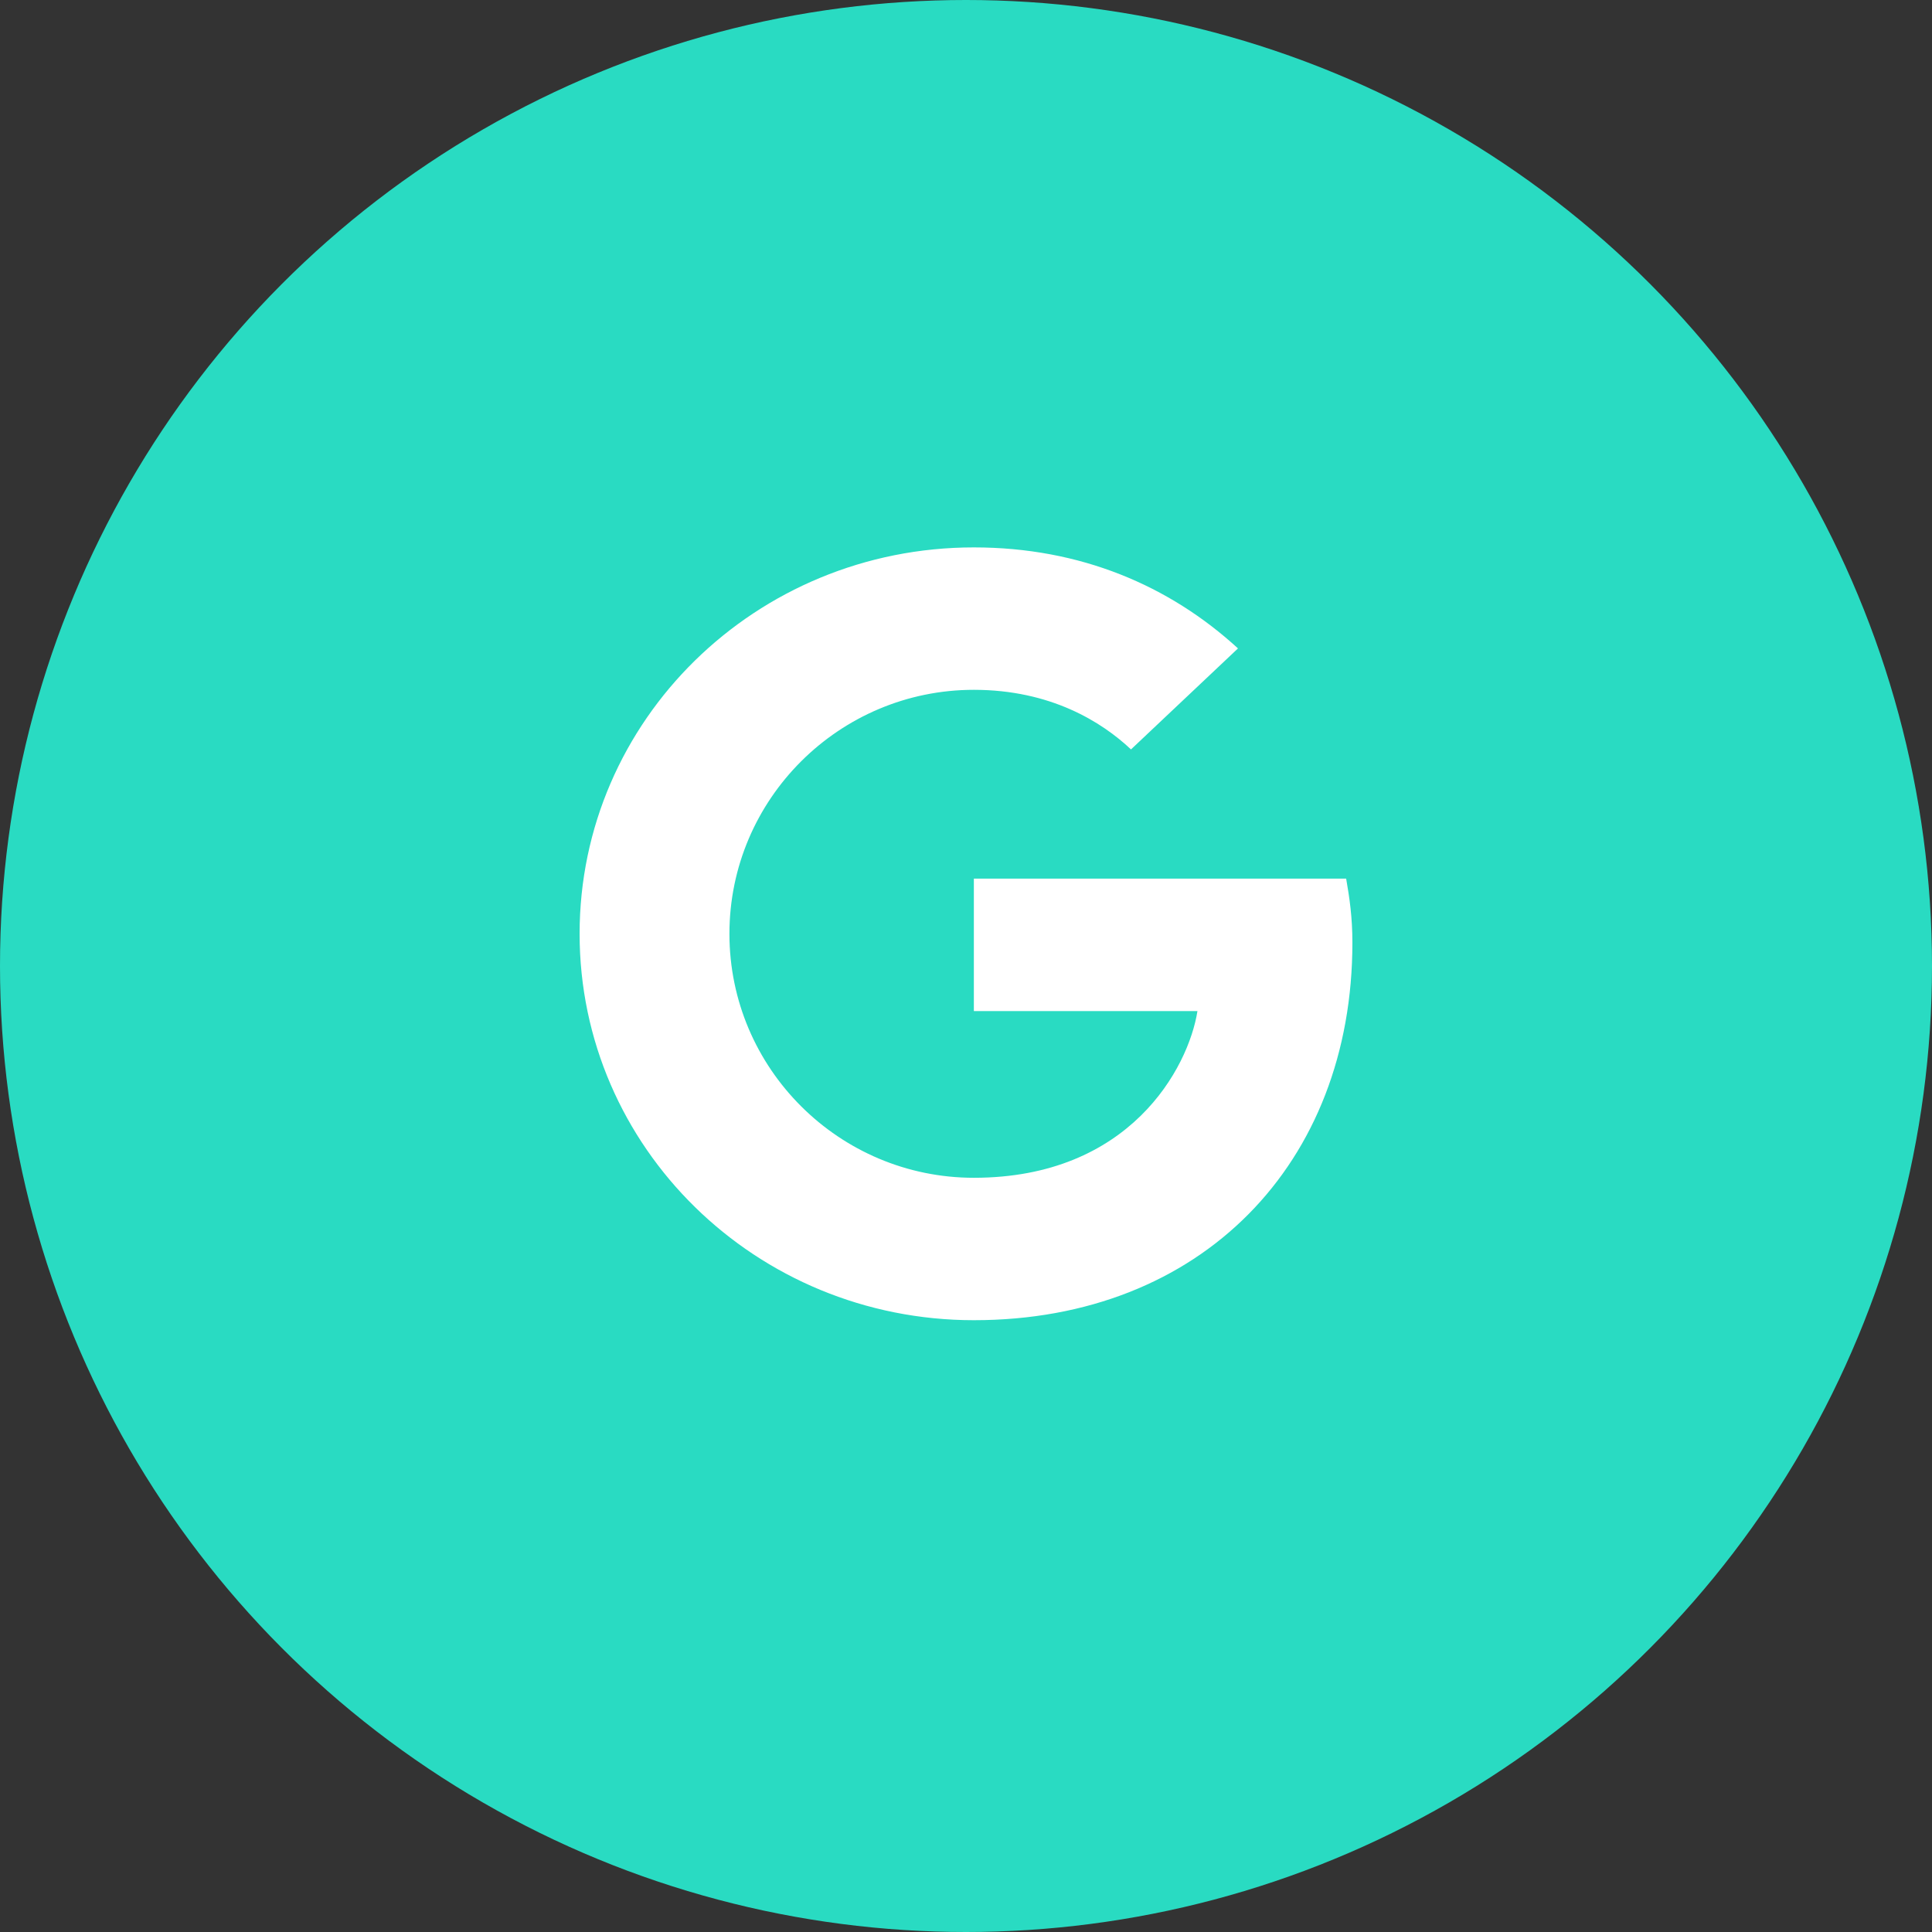 <svg width="60" height="60" viewBox="0 0 60 60" fill="none" xmlns="http://www.w3.org/2000/svg">
    <rect x="0" y="0" width="60" height="60" fill="#333333" stroke="none"/>
    <circle cx="30" cy="30" r="30" fill="#29DBC2"/>
    <g clip-path="url(#clip0_22_2)">
        <path fill-rule="evenodd" clip-rule="evenodd" d="M30.244 27.286V31.4H37.188C36.908 33.164 35.089 36.577 30.244 36.577C26.064 36.577 22.653 33.185 22.653 29C22.653 24.817 26.064 21.423 30.244 21.423C32.623 21.423 34.215 22.417 35.124 23.274L38.447 20.137C36.313 18.183 33.55 17 30.244 17C23.475 17 18 22.366 18 29C18 35.634 23.475 41 30.244 41C37.31 41 42 36.131 42 29.274C42 28.486 41.911 27.886 41.806 27.286H30.244Z" fill="white"/>
    </g>
    <defs>
        <clipPath id="clip0_22_2">
            <rect width="24" height="24" fill="white" transform="translate(18 17)"/>
        </clipPath>
    </defs>
</svg>
